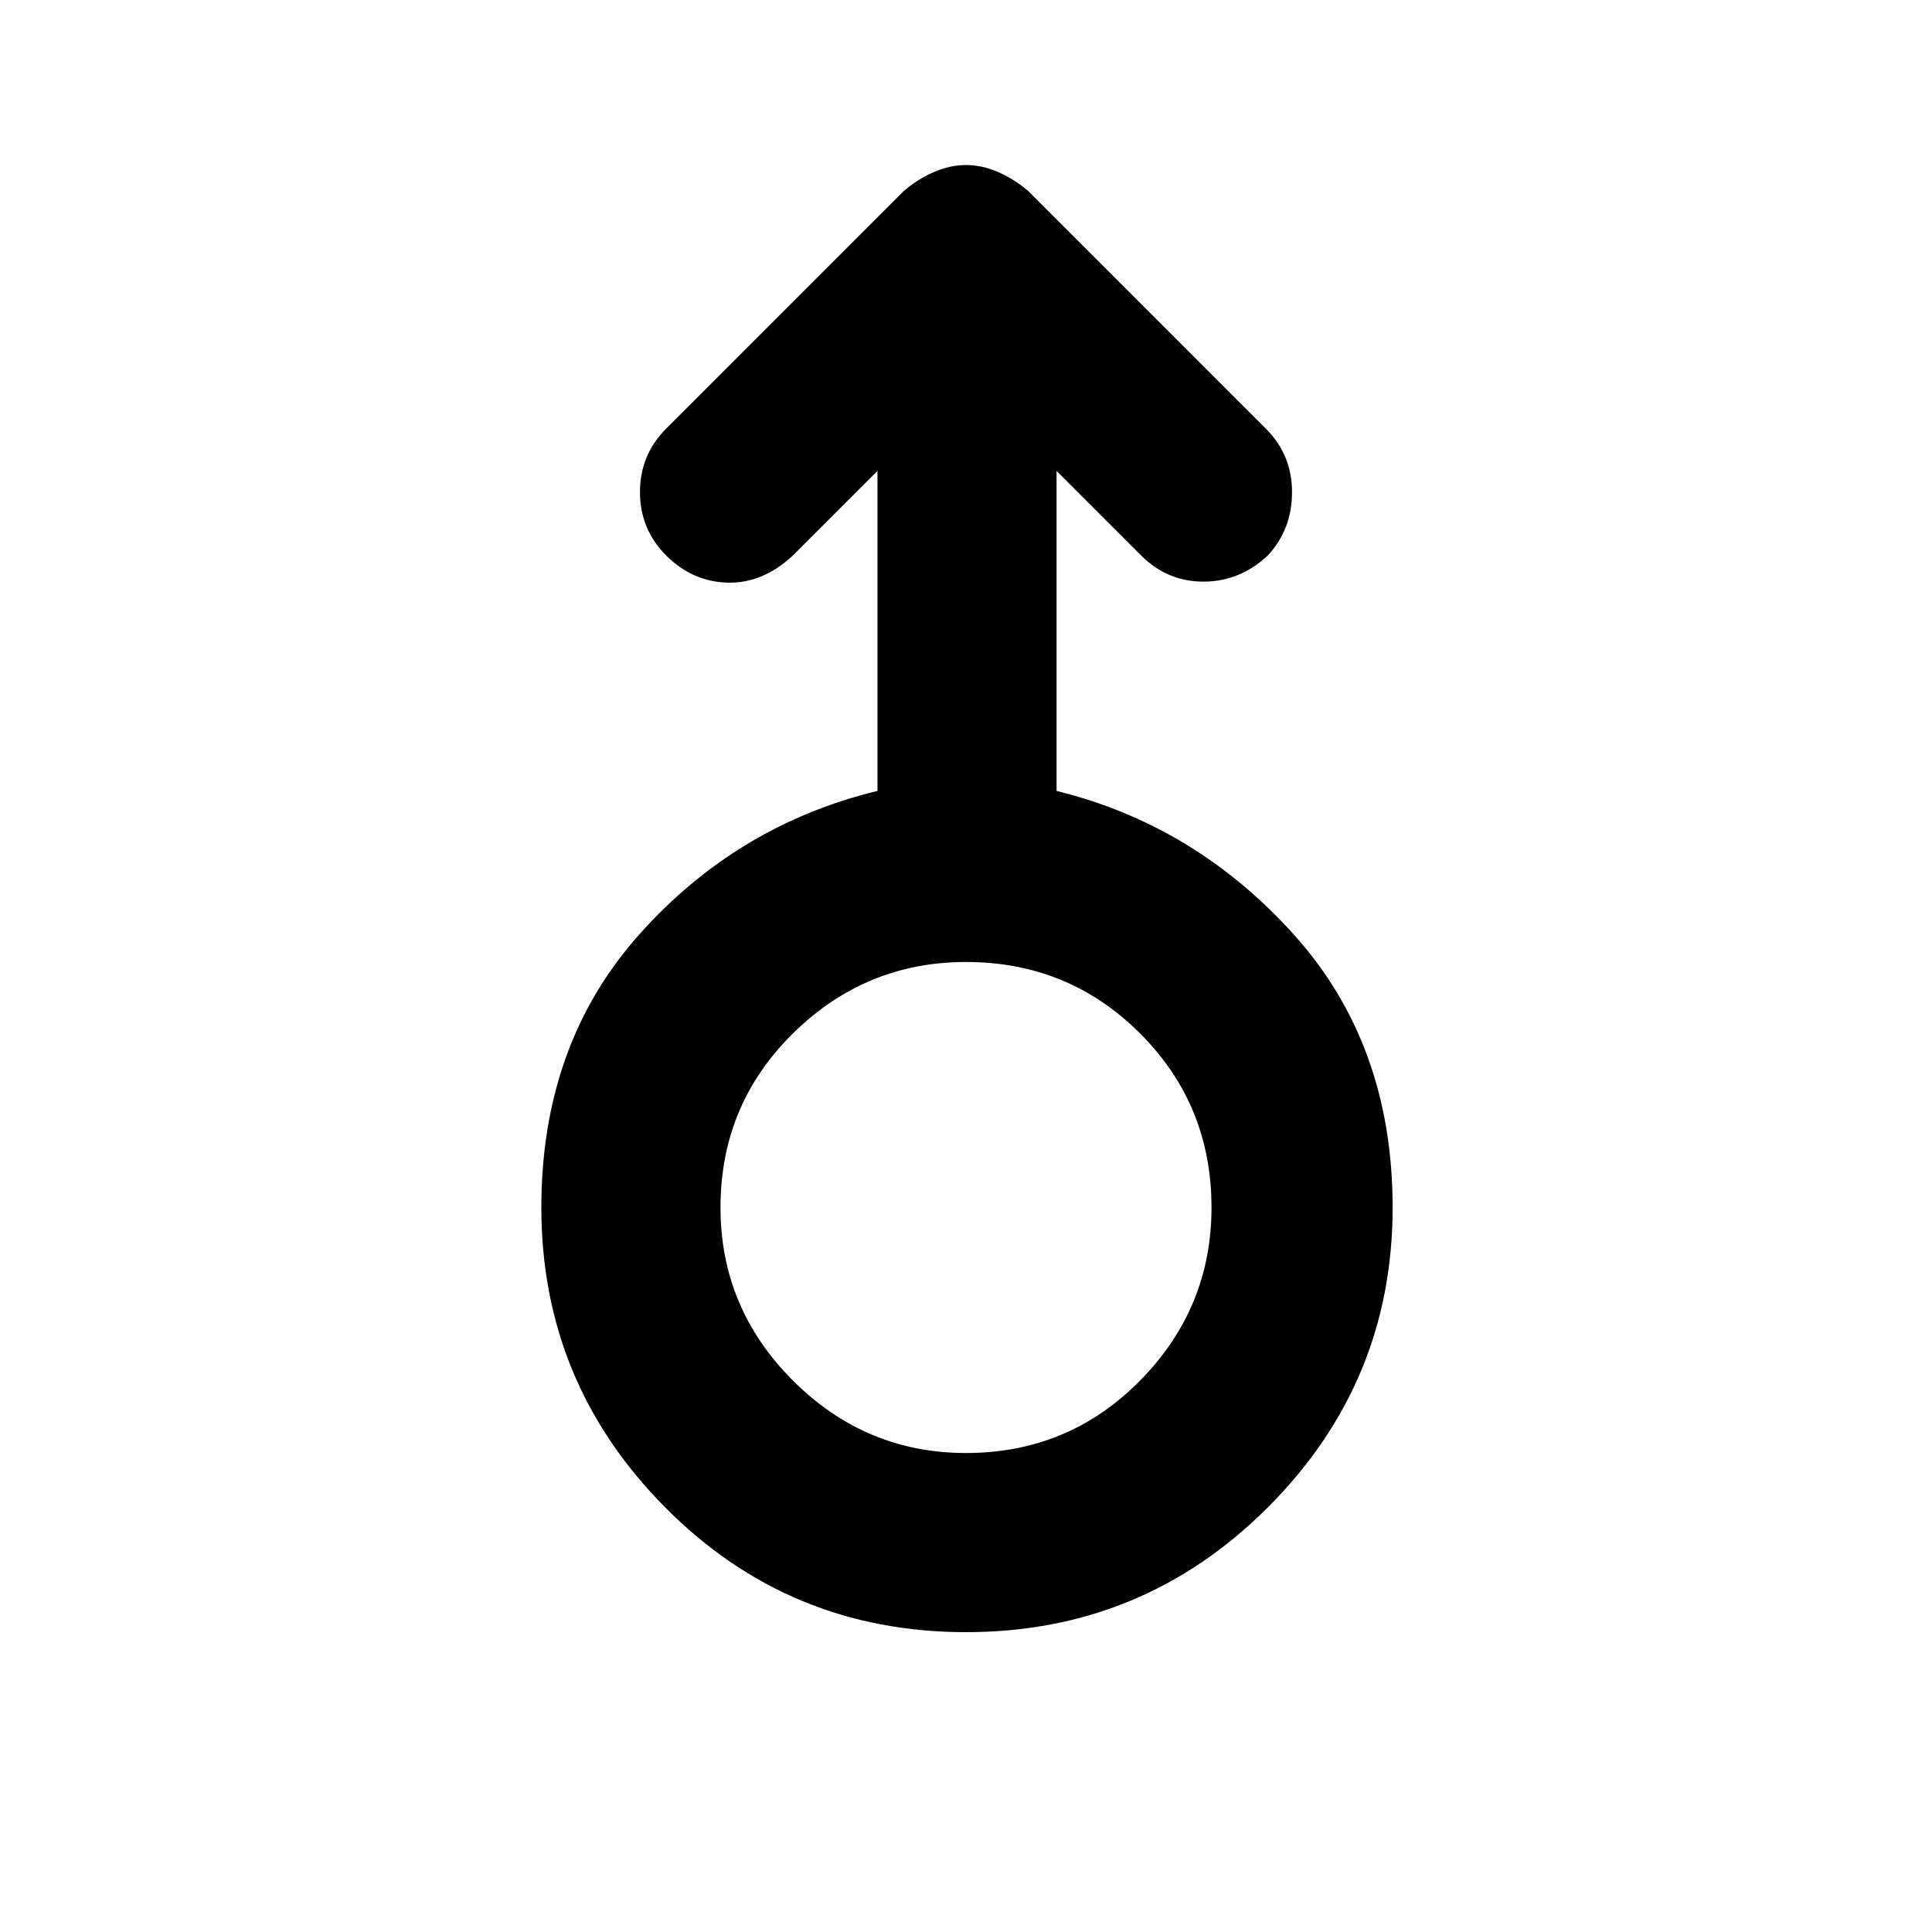 <svg xmlns="http://www.w3.org/2000/svg" height="40" width="40"><path d="M20 33.792q-3.667 0-6.229-2.584-2.563-2.583-2.563-6.208 0-3.375 2.021-5.646t4.938-2.979V9.75l-1.75 1.75q-.625.583-1.355.563-.729-.021-1.27-.563-.542-.542-.542-1.312 0-.771.542-1.313l4.916-4.917q.292-.25.625-.395.334-.146.667-.146t.667.146q.333.145.625.395l4.916 4.917q.542.542.542 1.313 0 .77-.5 1.312-.583.542-1.333.542t-1.292-.542l-1.75-1.75v6.625q2.875.708 4.917 2.979 2.041 2.271 2.041 5.646 0 3.625-2.583 6.208-2.583 2.584-6.25 2.584Zm0-3.709q2.125 0 3.604-1.5T25.083 25q0-2.125-1.479-3.604T20 19.917q-2.083 0-3.583 1.479T14.917 25q0 2.083 1.5 3.583t3.583 1.5ZM20 25Z"/></svg>